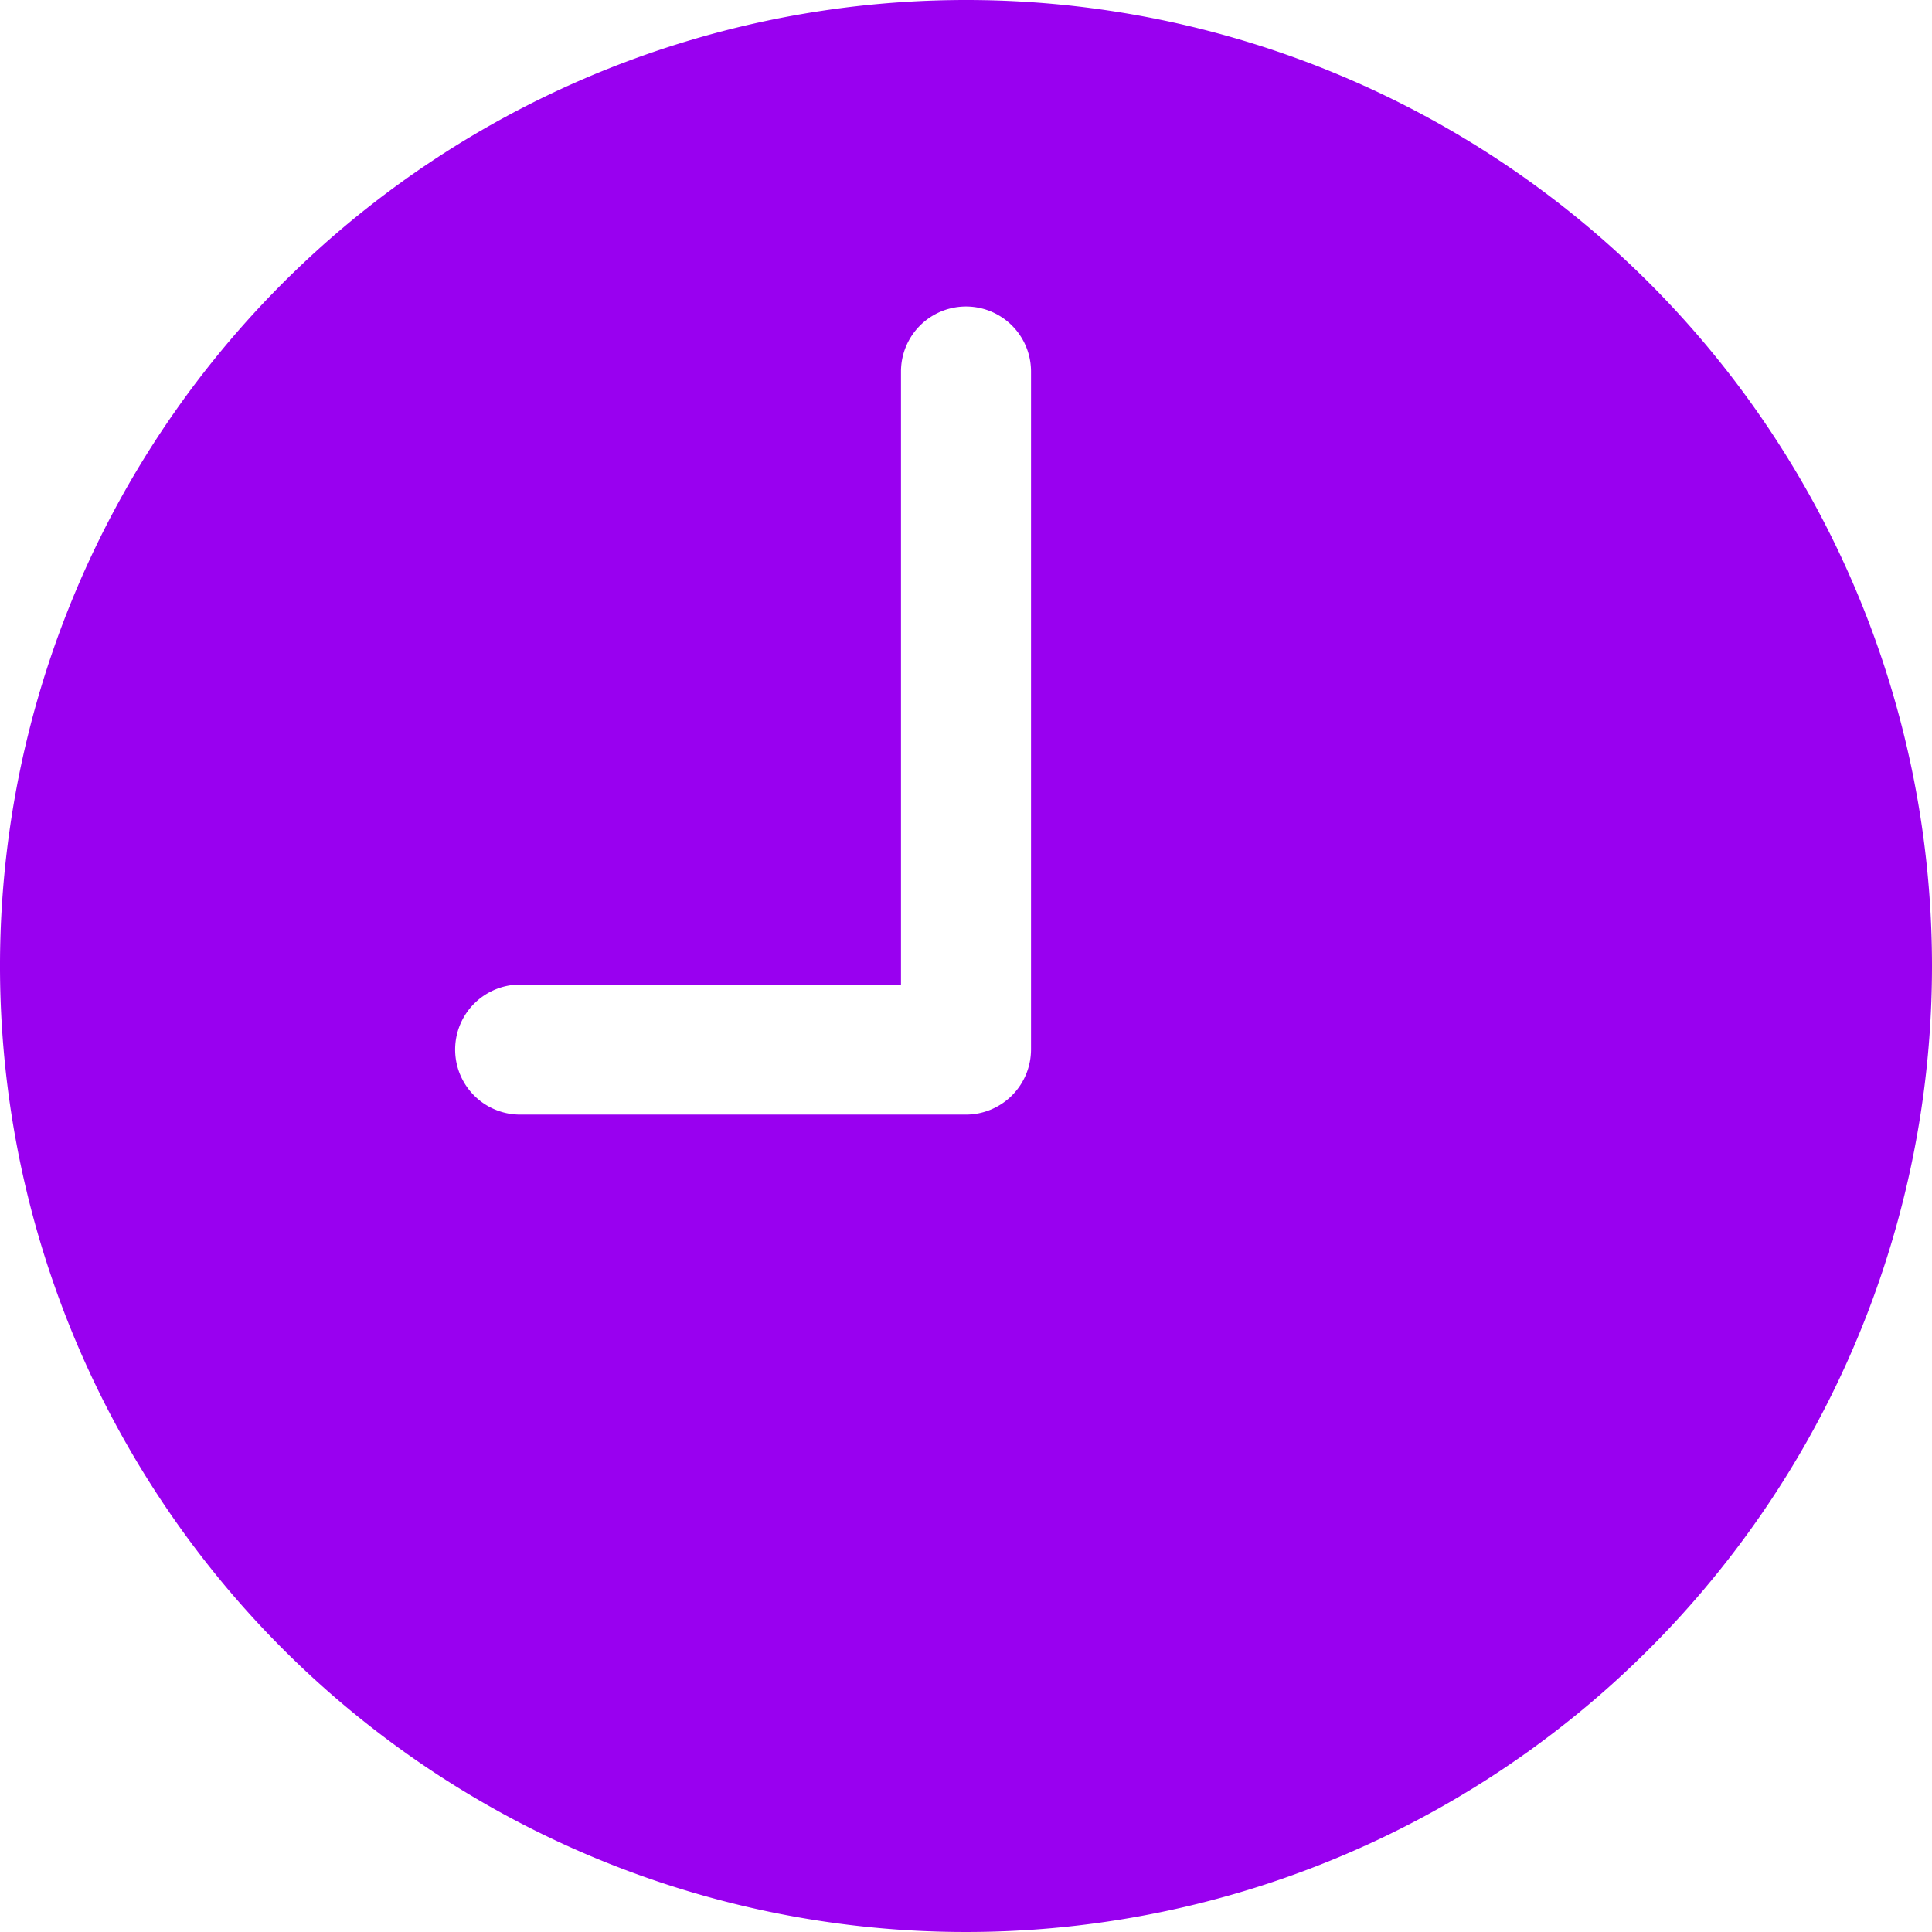 <svg id="SvgjsSvg2987" width="288" height="288" xmlns="http://www.w3.org/2000/svg" version="1.1" xmlns:xlink="http://www.w3.org/1999/xlink" xmlns:svgjs="http://svgjs.com/svgjs"><defs id="SvgjsDefs2988"></defs><g id="SvgjsG2989"><svg xmlns="http://www.w3.org/2000/svg" width="288" height="288" viewBox="0 0 85.016 85.016"><path fill="#9900f0" d="M45.883,3.375A42.508,42.508,0,1,0,88.391,45.883,42.5,42.5,0,0,0,45.883,3.375Zm2.861,46.186a2.87,2.87,0,0,1-2.861,2.861H26.264a2.861,2.861,0,1,1,0-5.722H43.022V19.724a2.861,2.861,0,1,1,5.722,0Z" transform="translate(-3.375 -3.375)" class="color434b5d svgShape"></path></svg></g></svg>